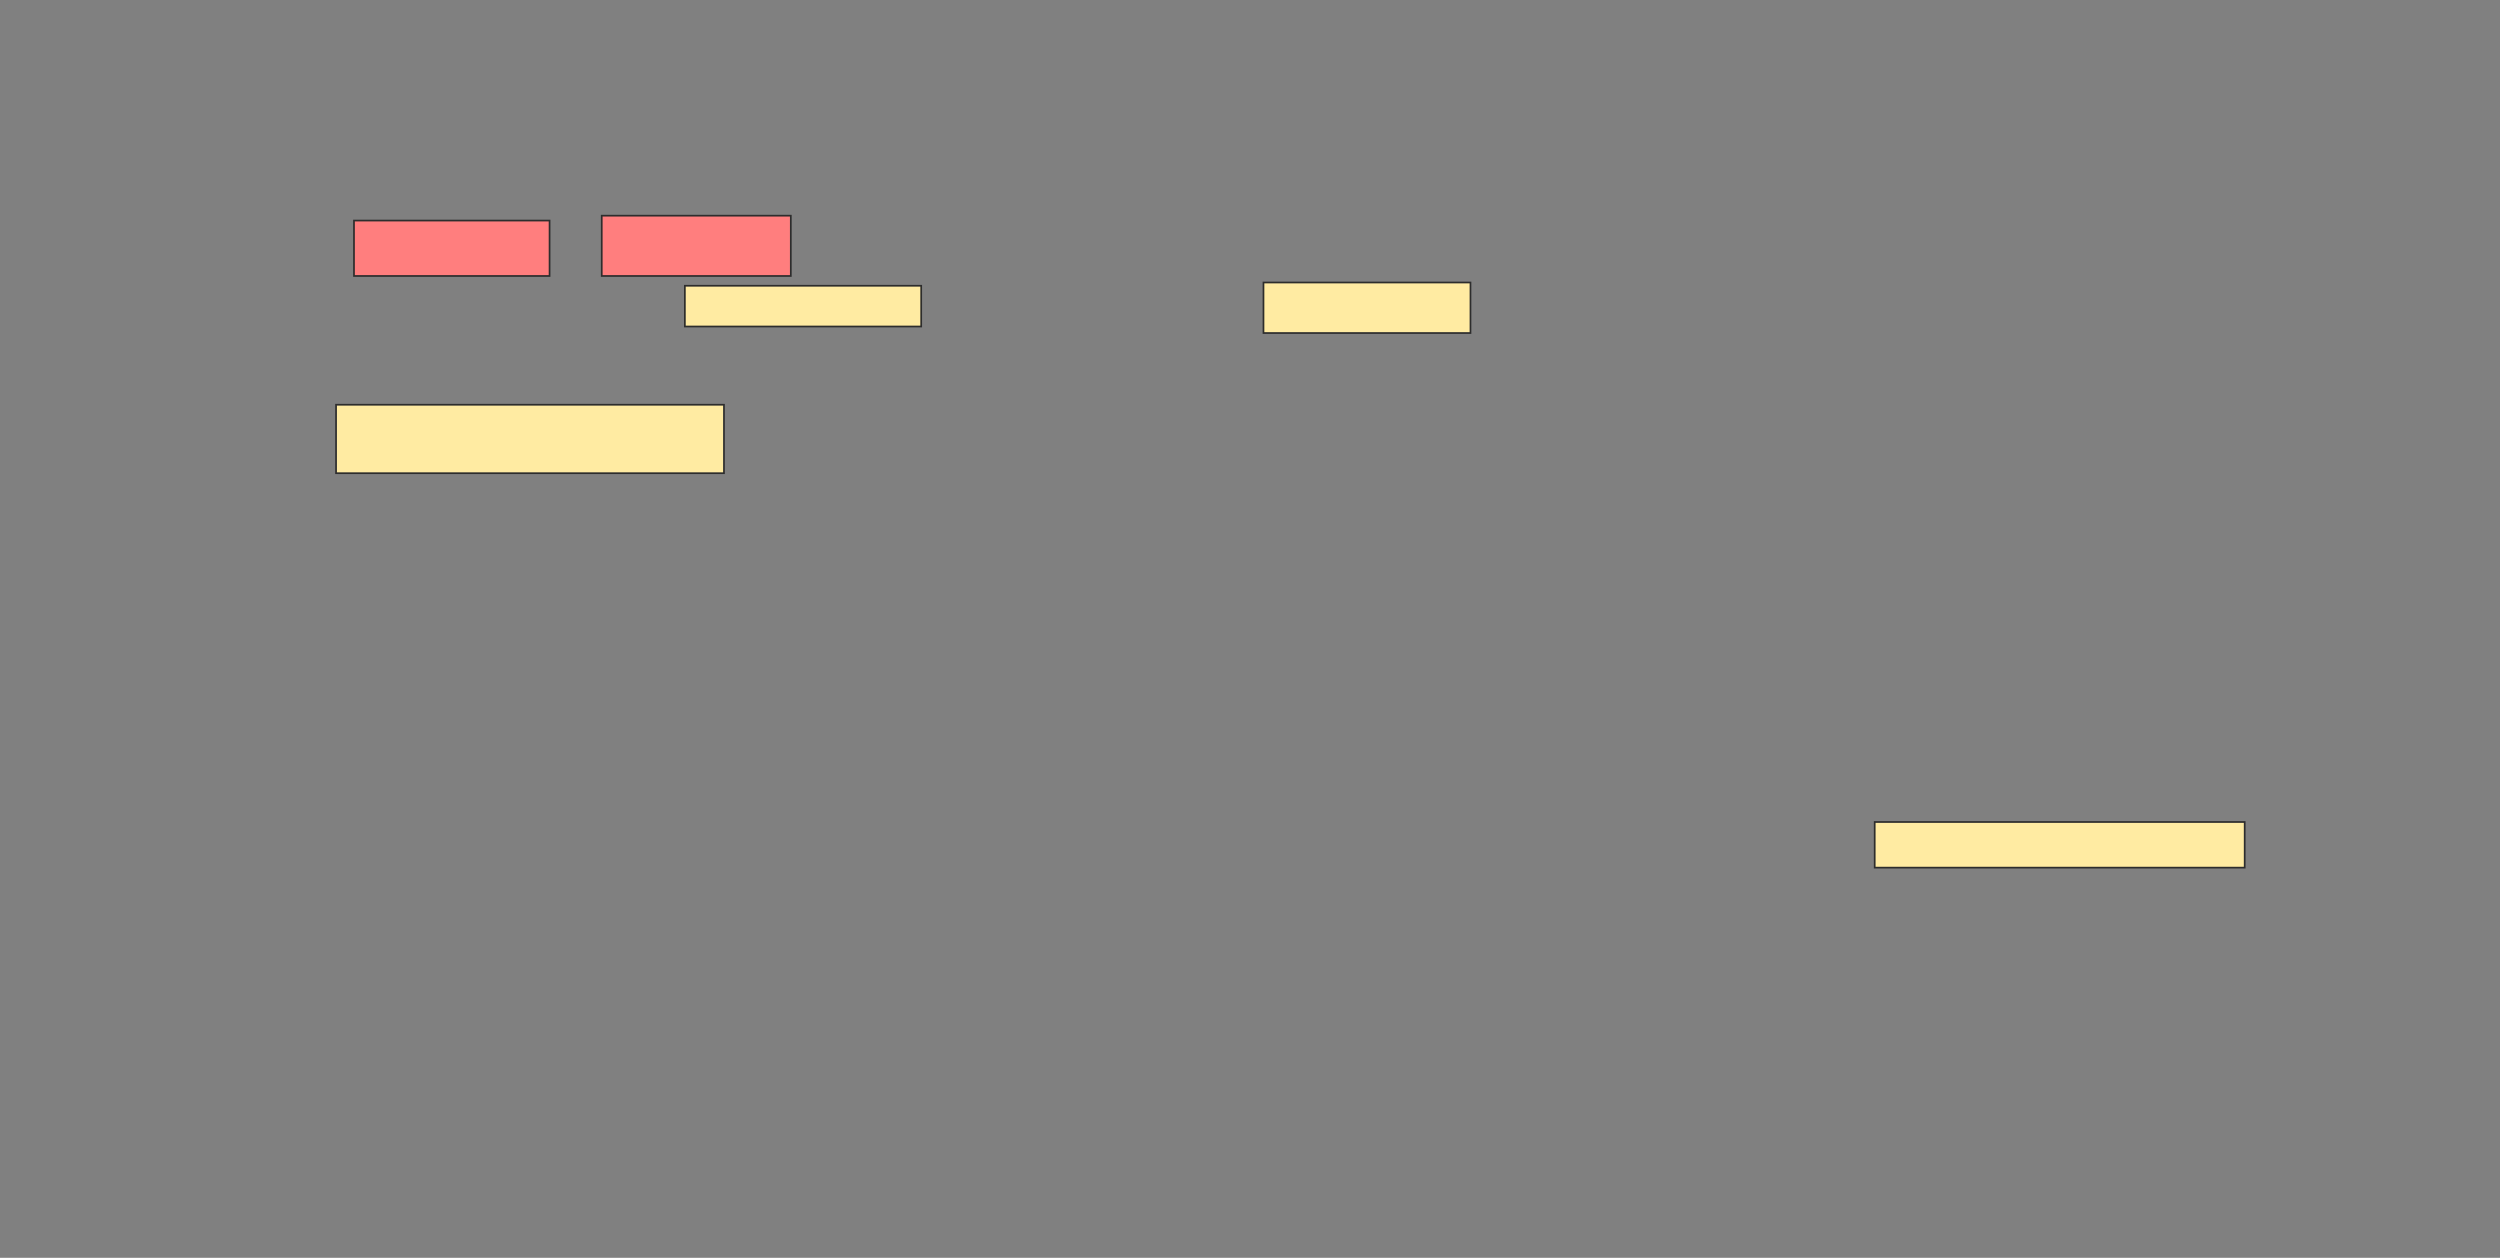 <svg height="728" width="1447" xmlns="http://www.w3.org/2000/svg">
 <rect width="100%" height="100%" fill="#808080" stroke="none"/>
 <!-- Created with Image Occlusion Enhanced -->
 <g>
  <title>Labels</title>
 </g>
 <g>
  <title>Masks</title>
  <rect fill="#FFEBA2" height="39.623" id="be6c228507f04ba9bf2842bcec718281-ao-1" stroke="#2D2D2D" width="224.528" x="194.509" y="234.264"/>
  <rect fill="#FFEBA2" height="26.415" id="be6c228507f04ba9bf2842bcec718281-ao-2" stroke="#2D2D2D" stroke-dasharray="null" stroke-linecap="null" stroke-linejoin="null" width="214.151" x="1085.076" y="475.774"/>
  <g id="be6c228507f04ba9bf2842bcec718281-ao-3">
   <rect fill="#FFEBA2" height="23.585" stroke="#2D2D2D" stroke-dasharray="null" stroke-linecap="null" stroke-linejoin="null" width="136.792" x="396.396" y="165.396"/>
   <rect fill="#FFEBA2" height="29.245" stroke="#2D2D2D" stroke-dasharray="null" stroke-linecap="null" stroke-linejoin="null" width="119.811" x="731.302" y="163.509"/>
  </g>
  <g class="qshape" id="be6c228507f04ba9bf2842bcec718281-ao-4">
   <rect class="qshape" fill="#FF7E7E" height="32.075" stroke="#2D2D2D" width="113.208" x="204.887" y="127.66"/>
   <rect class="qshape" fill="#FF7E7E" height="34.906" stroke="#2D2D2D" width="109.434" x="348.283" y="124.83"/>
  </g>
 </g>
</svg>